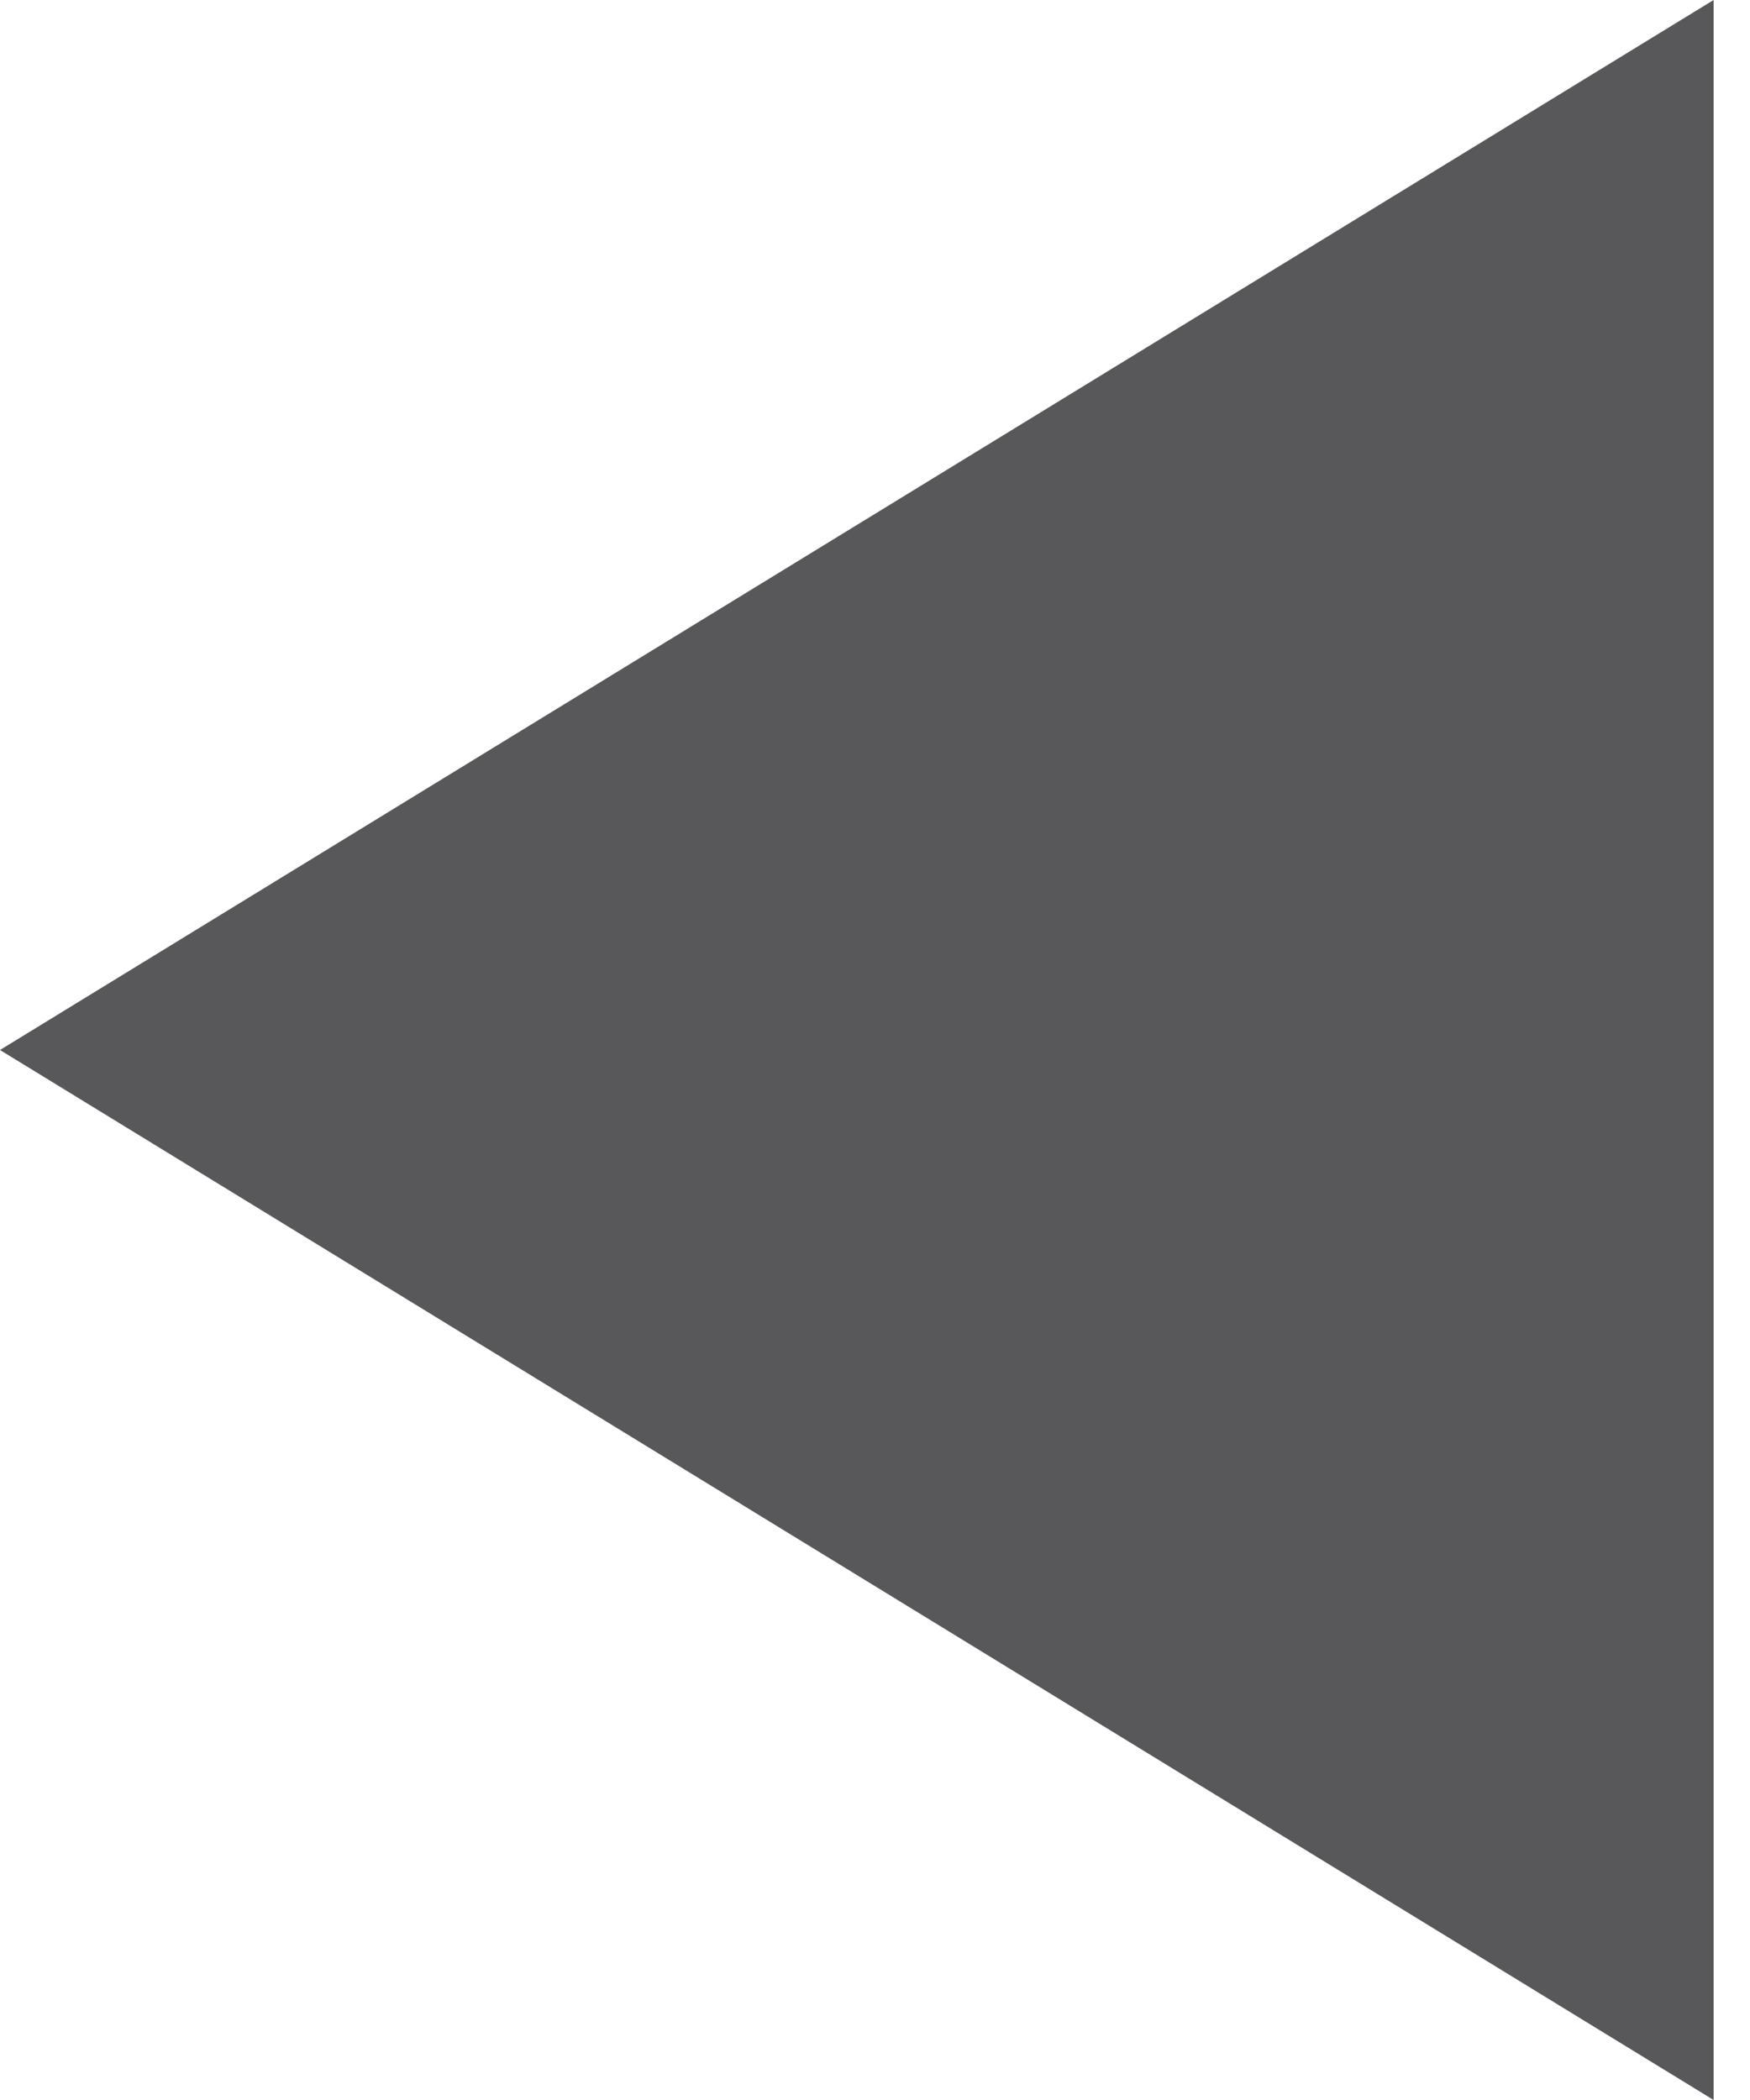 <?xml version="1.0" encoding="utf-8"?>
<!-- Generator: Adobe Illustrator 15.1.0, SVG Export Plug-In  -->
<!DOCTYPE svg PUBLIC "-//W3C//DTD SVG 1.1//EN" "http://www.w3.org/Graphics/SVG/1.1/DTD/svg11.dtd">
<svg version="1.1"
	 xmlns="http://www.w3.org/2000/svg" xmlns:xlink="http://www.w3.org/1999/xlink" xmlns:a="http://ns.adobe.com/AdobeSVGViewerExtensions/3.0/"
	 x="0px" y="0px" width="15px" height="18px" viewBox="0 0 15 18" overflow="visible" enable-background="new 0 0 15 18"
	 xml:space="preserve">
<defs>
</defs>
<polygon fill="#58585A" points="0,9 14.688,0 14.688,18 "/>
</svg>

